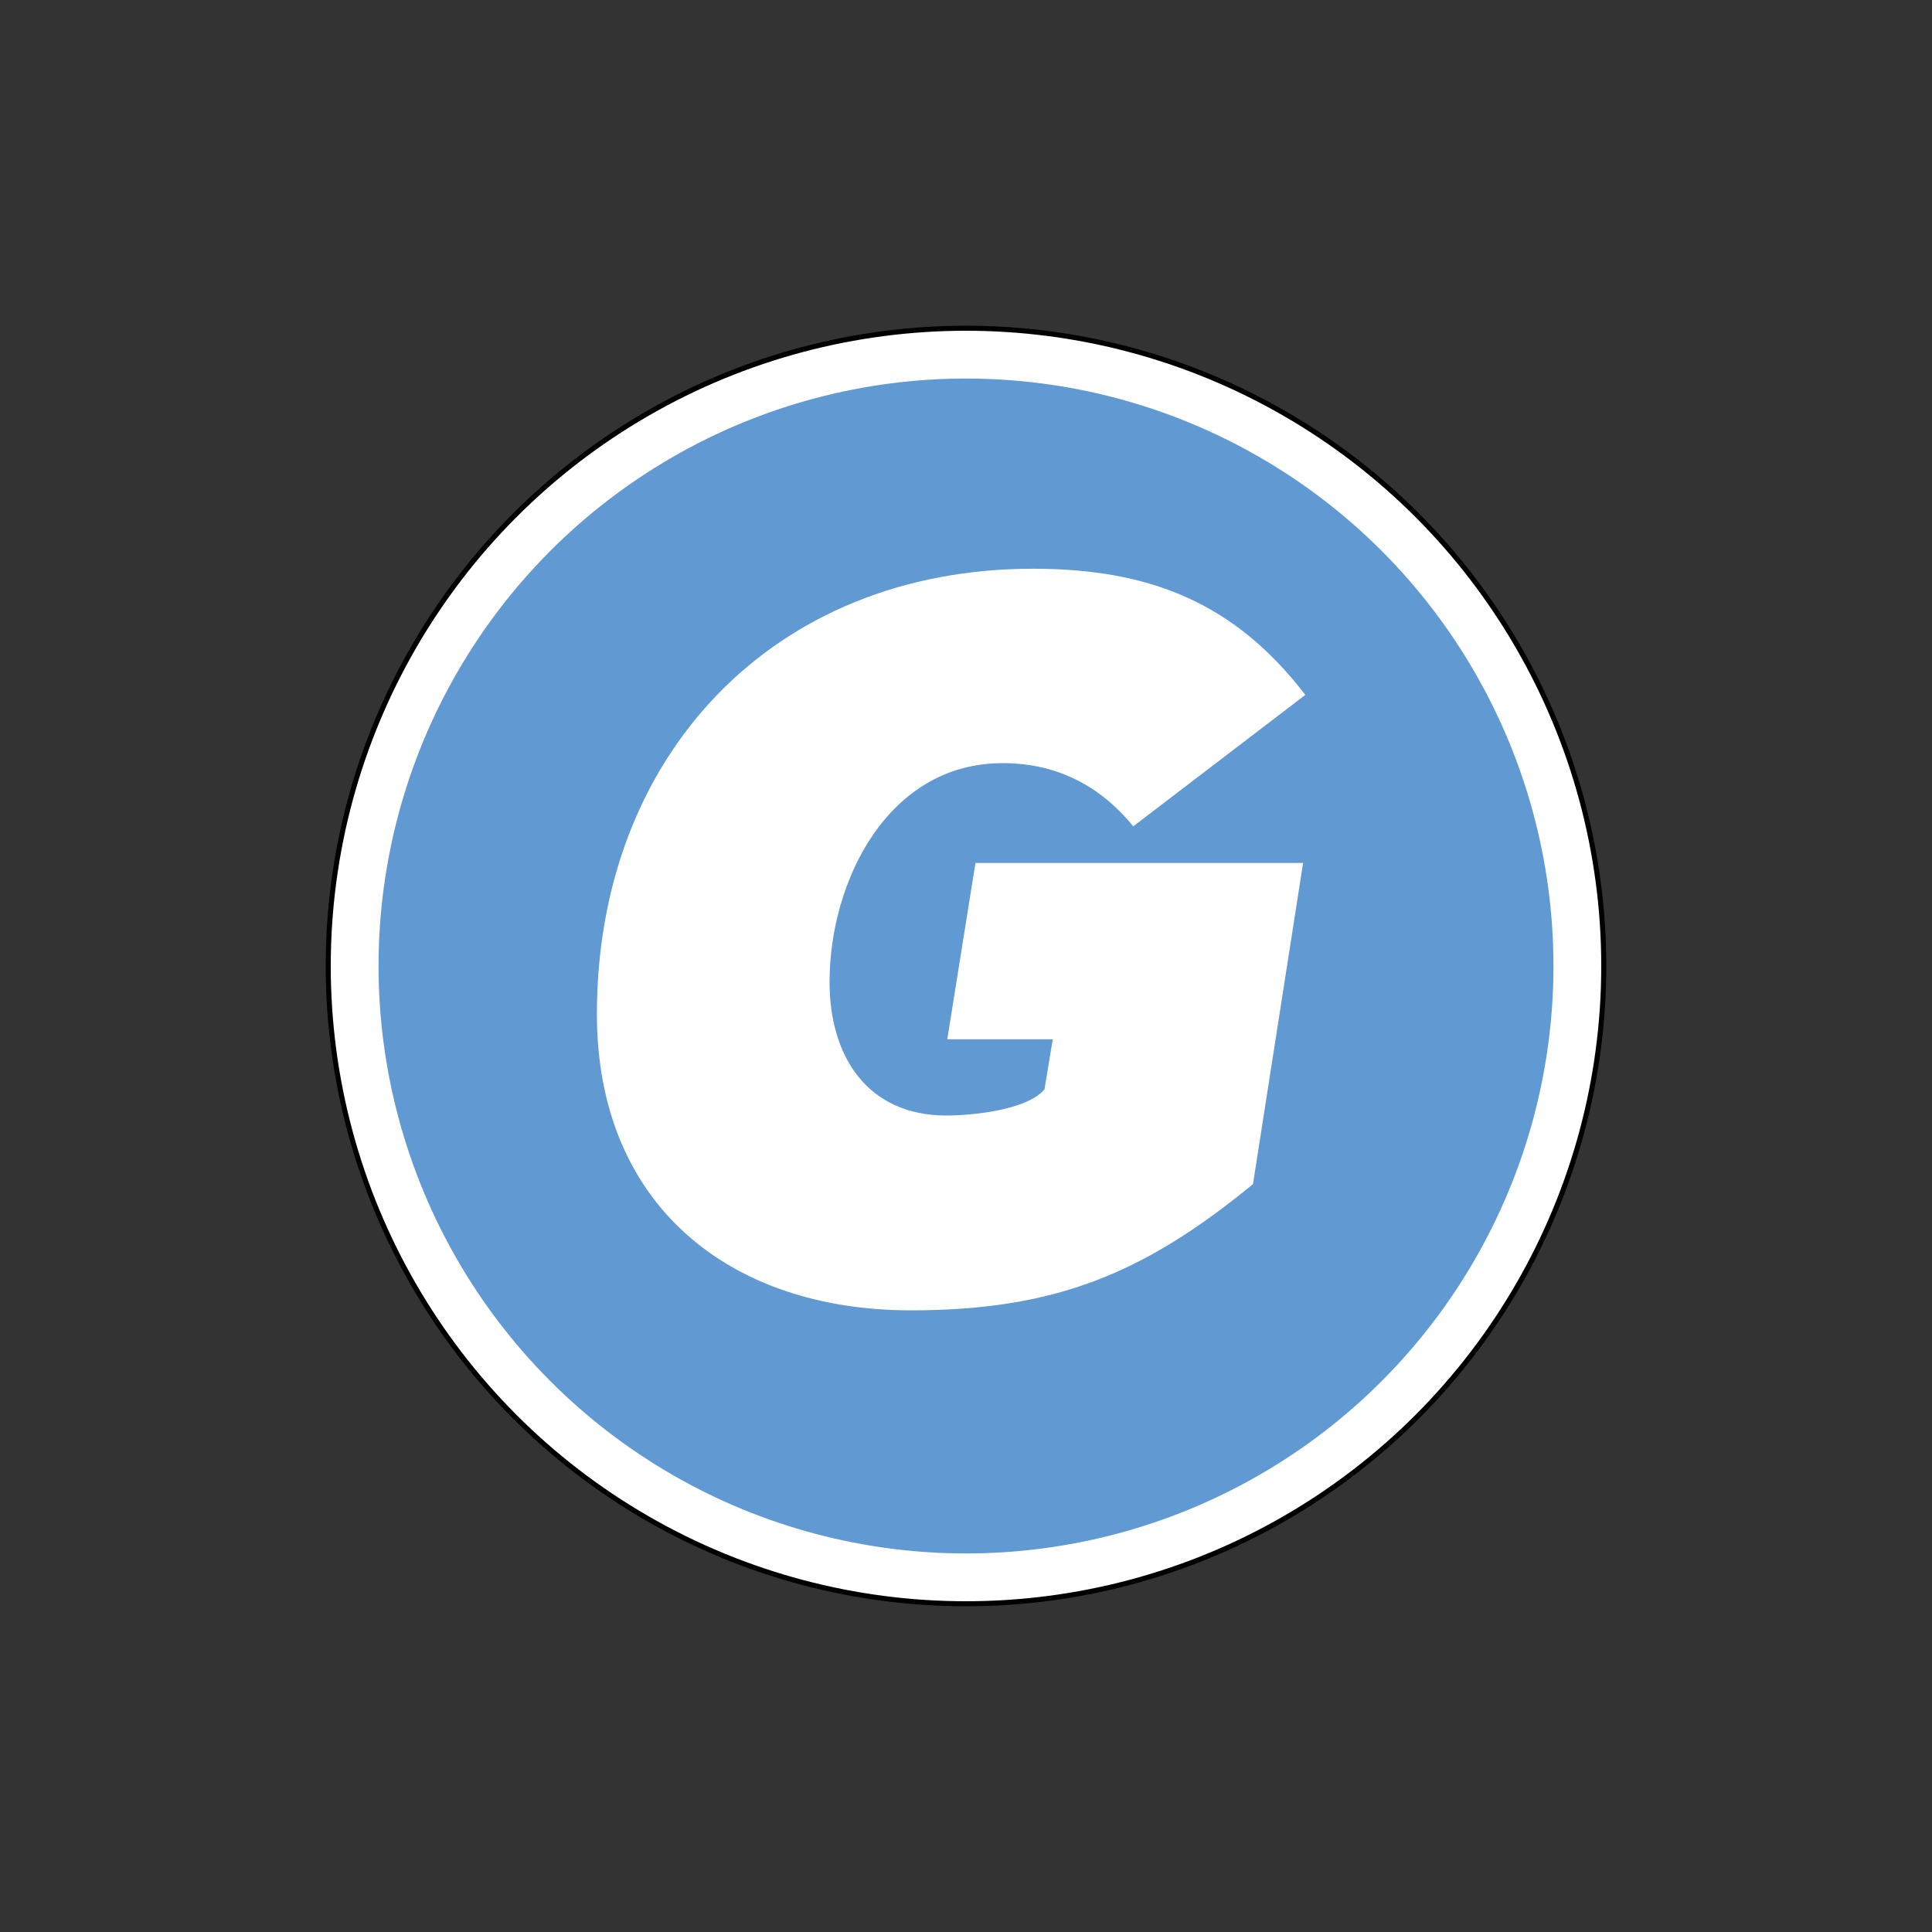 <?xml version="1.0" encoding="utf-8"?>
<!-- Generator: Adobe Illustrator 25.4.0, SVG Export Plug-In . SVG Version: 6.00 Build 0)  -->
<svg version="1.1" id="Layer_1" xmlns="http://www.w3.org/2000/svg" xmlns:xlink="http://www.w3.org/1999/xlink" x="0px" y="0px"
	 viewBox="0 0 96 96" style="enable-background:new 0 0 96 96;" xml:space="preserve">
<rect x="0" y="0" width="96" height="96" fill="#333333" stroke="none"/>
<style type="text/css">
	.st0{fill:#FFFFFF;stroke:#000000;stroke-width:0.25;stroke-miterlimit:10;}
	.st1{fill:#619AD3;}
	.st2{fill:#FFFFFF;}
</style>
<g>
	<circle class="st0" cx="48" cy="48" r="31.69"/>
	<circle class="st1" cx="48" cy="48" r="29.19"/>
</g>
<g>
	<path class="st2" d="M49.82,37.92c-5.7,0-8.6,5.86-8.6,10.88c0,3.68,1.87,6.63,5.81,6.63c1.24,0,3.99-0.26,4.87-1.3l0.41-2.49
		h-5.24l1.4-8.76h16.28l-2.49,15.96c-5.44,4.46-9.85,6.27-17,6.27c-9.07,0-15.6-5.29-15.6-14.72c0-12.8,8.71-22.13,21.67-22.13
		c5.75,0,10,1.66,13.53,6.27l-8.55,6.53C54.64,39.01,52.47,37.92,49.82,37.92z"/>
</g>
<g>
</g>
<g>
</g>
<g>
</g>
<g>
</g>
<g>
</g>
<g>
</g>
</svg>
